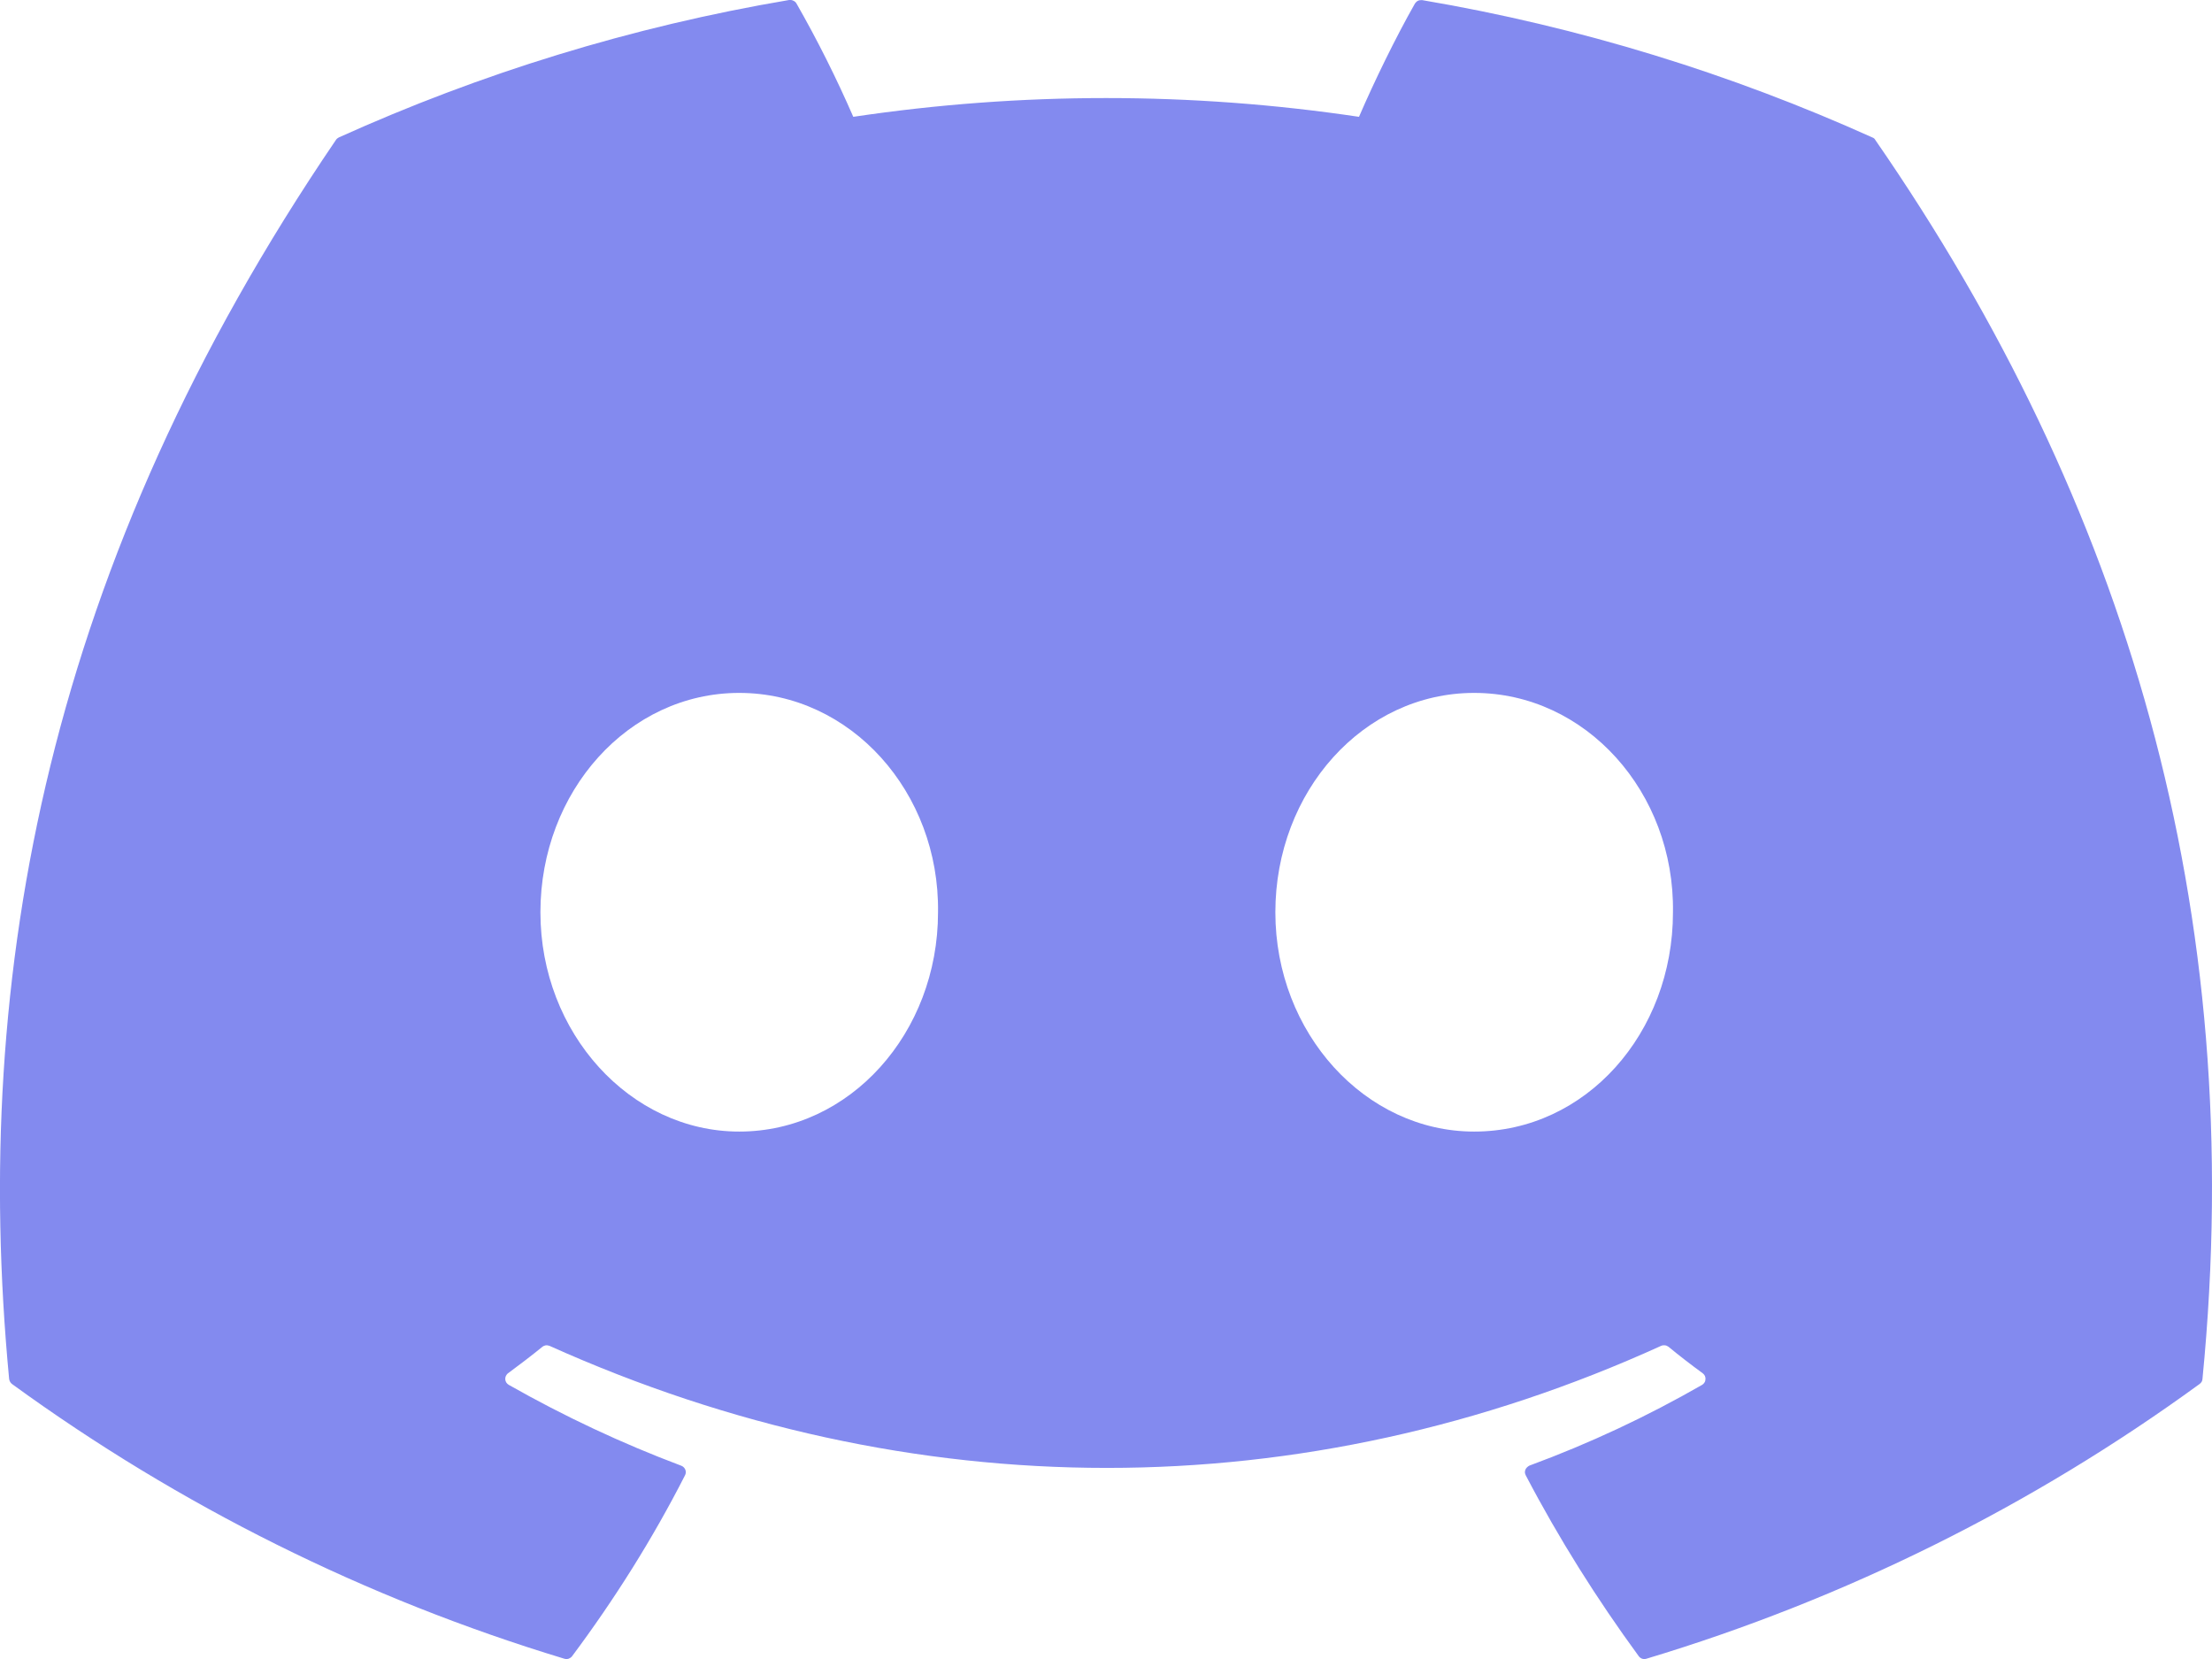 <svg width="16" height="12" viewBox="0 0 16 12" fill="none" xmlns="http://www.w3.org/2000/svg">
<path d="M13.545 0.995C12.525 0.535 11.431 0.195 10.288 0.001C10.278 -0 10.267 0.001 10.258 0.005C10.248 0.009 10.241 0.017 10.235 0.025C10.095 0.271 9.939 0.592 9.83 0.845C8.617 0.664 7.385 0.664 6.172 0.845C6.05 0.565 5.913 0.291 5.761 0.025C5.756 0.016 5.748 0.009 5.738 0.005C5.729 5.88285e-05 5.718 -0.001 5.708 0C4.565 0.193 3.472 0.533 2.451 0.994C2.443 0.998 2.435 1.004 2.43 1.012C0.355 4.062 -0.213 7.037 0.066 9.974C0.067 9.981 0.069 9.988 0.073 9.995C0.076 10.001 0.081 10.006 0.087 10.011C1.298 10.892 2.648 11.564 4.082 11.998C4.092 12.001 4.103 12.001 4.113 11.998C4.123 11.994 4.132 11.988 4.138 11.98C4.446 11.567 4.721 11.13 4.955 10.671C4.969 10.645 4.956 10.613 4.928 10.602C4.497 10.44 4.08 10.244 3.68 10.017C3.673 10.013 3.667 10.007 3.662 10C3.658 9.993 3.655 9.985 3.655 9.977C3.654 9.968 3.656 9.96 3.659 9.953C3.663 9.945 3.668 9.938 3.675 9.933C3.759 9.871 3.843 9.807 3.923 9.742C3.93 9.736 3.939 9.733 3.948 9.731C3.957 9.73 3.966 9.732 3.975 9.735C6.593 10.912 9.428 10.912 12.015 9.735C12.024 9.731 12.033 9.73 12.043 9.731C12.052 9.732 12.061 9.736 12.068 9.741C12.148 9.807 12.231 9.871 12.316 9.933C12.323 9.938 12.328 9.945 12.332 9.952C12.335 9.96 12.337 9.968 12.336 9.976C12.336 9.984 12.334 9.993 12.329 10C12.325 10.007 12.319 10.013 12.312 10.017C11.913 10.246 11.499 10.44 11.063 10.601C11.057 10.604 11.051 10.608 11.046 10.613C11.04 10.618 11.037 10.624 11.034 10.63C11.031 10.637 11.03 10.644 11.03 10.651C11.031 10.658 11.033 10.665 11.036 10.671C11.276 11.13 11.551 11.566 11.853 11.979C11.859 11.988 11.868 11.994 11.878 11.998C11.888 12.001 11.899 12.001 11.909 11.998C13.345 11.566 14.698 10.894 15.91 10.011C15.916 10.007 15.921 10.001 15.925 9.995C15.928 9.989 15.931 9.982 15.931 9.975C16.265 6.579 15.373 3.628 13.565 1.013C13.561 1.005 13.554 0.998 13.545 0.995ZM5.347 8.185C4.559 8.185 3.909 7.473 3.909 6.599C3.909 5.724 4.546 5.012 5.347 5.012C6.153 5.012 6.797 5.73 6.785 6.599C6.785 7.473 6.147 8.185 5.347 8.185ZM10.663 8.185C9.875 8.185 9.225 7.473 9.225 6.599C9.225 5.724 9.862 5.012 10.663 5.012C11.47 5.012 12.114 5.73 12.101 6.599C12.101 7.473 11.471 8.185 10.663 8.185Z" fill="#838AEF"/>
</svg>
